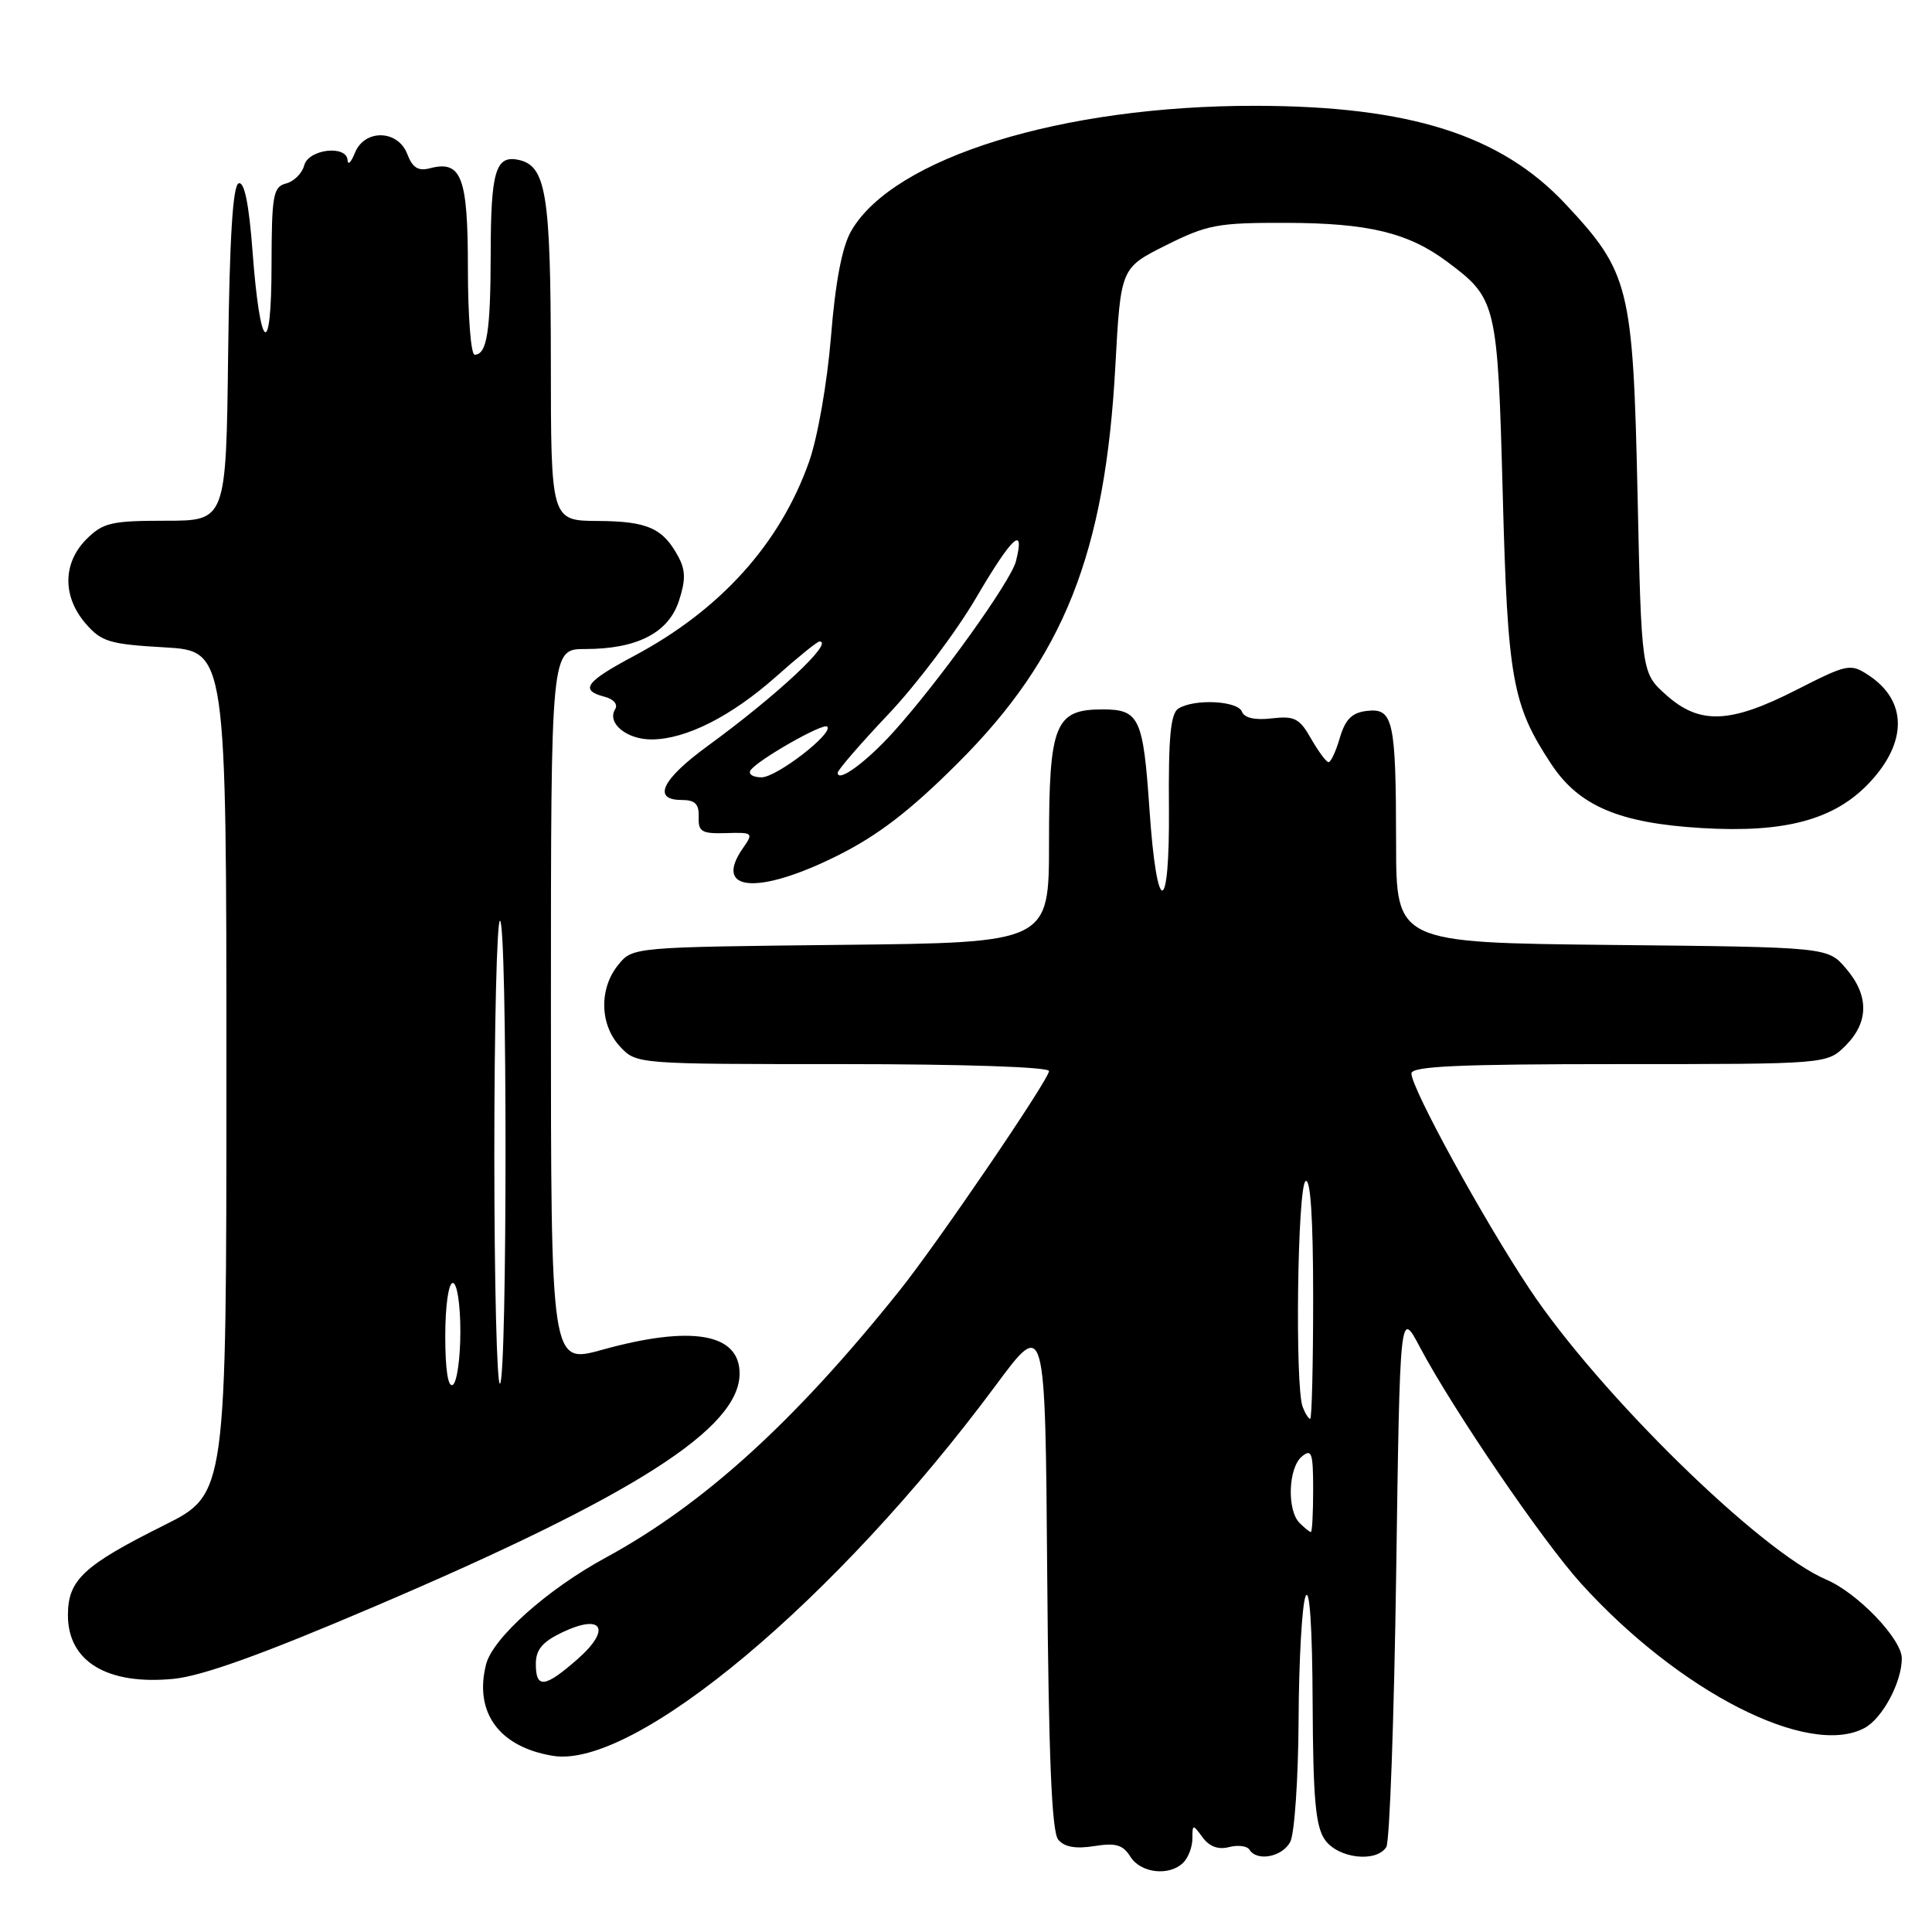 <?xml version="1.0" encoding="UTF-8" standalone="no"?>
<!DOCTYPE svg PUBLIC "-//W3C//DTD SVG 1.1//EN" "http://www.w3.org/Graphics/SVG/1.1/DTD/svg11.dtd" >
<svg xmlns="http://www.w3.org/2000/svg" xmlns:xlink="http://www.w3.org/1999/xlink" version="1.1" viewBox="0 0 256 256">
 <g >
 <path fill="currentColor"
d=" M 156.80 246.80 C 157.46 246.14 158.00 244.70 158.00 243.61 C 158.00 241.69 158.05 241.69 159.35 243.46 C 160.24 244.68 161.43 245.12 162.85 244.75 C 164.03 244.44 165.25 244.60 165.56 245.09 C 166.55 246.70 169.90 246.06 170.96 244.07 C 171.53 243.00 172.03 235.69 172.07 227.82 C 172.11 219.94 172.53 212.60 173.00 211.50 C 173.53 210.27 173.89 215.64 173.93 225.53 C 173.99 238.33 174.31 242.00 175.56 243.78 C 177.28 246.24 182.33 246.85 183.69 244.75 C 184.14 244.06 184.72 227.75 185.00 208.50 C 185.50 173.50 185.50 173.50 188.14 178.50 C 192.51 186.75 204.36 204.14 209.47 209.79 C 222.50 224.18 239.64 232.94 247.06 228.97 C 249.43 227.70 252.00 222.90 252.00 219.75 C 252.00 217.18 246.14 211.07 242.00 209.31 C 233.29 205.62 211.91 184.68 202.67 170.79 C 196.56 161.61 187.05 144.27 187.02 142.25 C 187.00 141.28 193.17 141.00 214.55 141.00 C 242.09 141.00 242.09 141.00 244.55 138.55 C 247.65 135.44 247.67 131.89 244.59 128.31 C 242.18 125.50 242.18 125.50 213.59 125.21 C 185.00 124.91 185.00 124.91 184.99 111.71 C 184.97 95.40 184.61 93.79 181.12 94.20 C 179.14 94.43 178.27 95.30 177.54 97.75 C 177.02 99.54 176.34 101.00 176.04 100.99 C 175.74 100.99 174.71 99.59 173.73 97.89 C 172.20 95.18 171.53 94.84 168.51 95.19 C 166.29 95.45 164.88 95.13 164.56 94.30 C 164.00 92.84 158.23 92.57 156.14 93.89 C 155.11 94.54 154.81 97.71 154.89 107.12 C 155.00 121.56 153.29 121.65 152.31 107.25 C 151.48 95.09 150.97 94.00 146.08 94.00 C 139.78 94.00 139.00 95.95 139.00 111.68 C 139.00 124.91 139.00 124.91 111.41 125.20 C 83.82 125.50 83.82 125.50 81.91 127.86 C 79.35 131.02 79.47 135.81 82.17 138.69 C 84.34 141.00 84.40 141.00 111.67 141.00 C 127.54 141.00 139.00 141.38 139.00 141.92 C 139.00 143.02 124.25 164.69 119.20 171.00 C 105.30 188.38 93.25 199.33 80.27 206.39 C 72.51 210.60 65.27 217.07 64.40 220.56 C 62.80 226.93 66.16 231.50 73.28 232.66 C 84.08 234.41 110.84 212.02 131.91 183.61 C 138.50 174.71 138.50 174.71 138.76 208.52 C 138.95 232.82 139.36 242.73 140.22 243.76 C 141.03 244.74 142.52 245.01 144.98 244.62 C 147.83 244.16 148.80 244.44 149.78 246.02 C 151.16 248.22 154.96 248.64 156.80 246.80 Z  M 49.58 212.89 C 84.06 198.18 98.00 189.28 98.00 182.00 C 98.00 176.66 91.63 175.56 79.73 178.87 C 73.00 180.73 73.00 180.73 73.00 133.37 C 73.00 86.00 73.00 86.00 77.53 86.00 C 84.39 86.00 88.56 83.87 89.95 79.65 C 90.86 76.90 90.85 75.58 89.90 73.80 C 87.87 69.99 85.80 69.07 79.25 69.03 C 73.00 69.00 73.00 69.00 72.99 47.75 C 72.97 25.52 72.37 21.89 68.59 21.16 C 65.66 20.60 65.03 22.80 65.02 33.67 C 65.00 43.95 64.52 47.00 62.89 47.00 C 62.40 47.00 62.00 41.88 62.00 35.62 C 62.00 23.42 61.16 21.20 56.95 22.30 C 55.42 22.70 54.65 22.22 53.97 20.42 C 52.74 17.18 48.31 17.07 47.03 20.25 C 46.53 21.49 46.10 21.94 46.06 21.25 C 45.96 19.16 40.88 19.75 40.31 21.91 C 40.04 22.96 38.96 24.04 37.91 24.31 C 36.19 24.76 36.00 25.83 35.98 35.16 C 35.97 47.81 34.46 46.69 33.46 33.28 C 32.99 27.03 32.38 24.04 31.63 24.29 C 30.85 24.55 30.42 31.48 30.23 46.83 C 29.96 69.00 29.96 69.00 21.94 69.00 C 14.75 69.00 13.65 69.26 11.45 71.45 C 8.31 74.60 8.26 79.03 11.33 82.60 C 13.43 85.04 14.48 85.36 21.83 85.78 C 30.00 86.26 30.00 86.26 30.00 142.12 C 30.00 197.98 30.00 197.98 21.75 202.10 C 11.05 207.44 9.00 209.35 9.00 214.02 C 9.00 220.16 14.20 223.30 22.96 222.46 C 26.78 222.09 34.74 219.23 49.58 212.89 Z  M 111.02 113.35 C 116.36 110.68 120.62 107.41 126.93 101.10 C 140.97 87.10 146.45 73.29 147.79 48.50 C 148.50 35.50 148.50 35.50 154.50 32.50 C 159.98 29.76 161.36 29.50 170.50 29.53 C 181.34 29.56 186.62 30.84 191.77 34.69 C 198.31 39.57 198.44 40.13 199.12 65.45 C 199.77 90.02 200.38 93.41 205.54 101.23 C 209.21 106.80 214.56 109.07 225.46 109.72 C 236.54 110.39 243.08 108.62 247.69 103.73 C 252.78 98.33 252.73 92.84 247.58 89.46 C 245.18 87.89 244.80 87.97 238.04 91.41 C 229.24 95.90 225.21 96.05 220.77 92.08 C 217.50 89.16 217.50 89.16 216.98 65.33 C 216.38 38.03 215.90 36.08 207.45 27.05 C 198.88 17.88 186.78 14.05 166.38 14.02 C 140.73 13.98 118.40 20.89 112.79 30.60 C 111.59 32.67 110.70 37.28 110.11 44.60 C 109.61 50.73 108.34 57.98 107.21 61.17 C 103.37 72.04 95.48 80.80 84.04 86.90 C 77.58 90.34 76.77 91.45 80.10 92.32 C 81.31 92.63 81.91 93.33 81.51 93.98 C 80.38 95.81 83.04 98.00 86.37 97.98 C 90.92 97.95 96.91 94.91 102.86 89.63 C 105.72 87.08 108.30 85.00 108.58 85.00 C 110.60 85.00 102.99 92.12 93.75 98.86 C 87.68 103.29 86.39 106.00 90.33 106.00 C 92.10 106.00 92.64 106.54 92.58 108.25 C 92.51 110.21 92.97 110.49 96.21 110.39 C 99.77 110.28 99.86 110.36 98.46 112.36 C 94.40 118.16 100.45 118.64 111.02 113.35 Z  M 71.00 220.48 C 71.00 218.59 71.87 217.55 74.51 216.29 C 79.85 213.75 81.04 215.88 76.52 219.85 C 72.18 223.66 71.00 223.79 71.00 220.48 Z  M 172.20 201.80 C 170.51 200.11 170.70 194.49 172.50 193.00 C 173.80 191.92 174.00 192.49 174.00 197.38 C 174.00 200.47 173.87 203.00 173.70 203.00 C 173.53 203.00 172.86 202.46 172.20 201.80 Z  M 172.61 186.42 C 171.57 183.72 171.92 157.17 173.00 156.50 C 173.65 156.10 174.00 161.49 174.00 171.94 C 174.00 180.77 173.82 188.00 173.61 188.00 C 173.39 188.00 172.94 187.29 172.61 186.42 Z  M 59.00 177.06 C 59.00 173.02 59.43 170.00 60.00 170.00 C 60.56 170.00 61.00 172.81 61.00 176.44 C 61.00 179.98 60.55 183.16 60.00 183.50 C 59.37 183.89 59.00 181.51 59.00 177.06 Z  M 65.50 152.91 C 65.50 135.91 65.84 122.00 66.25 122.00 C 67.23 122.00 67.23 182.74 66.25 183.35 C 65.84 183.60 65.50 169.90 65.50 152.91 Z  M 99.44 102.09 C 100.25 100.78 109.07 95.74 109.61 96.28 C 110.49 97.15 102.91 103.00 100.91 103.00 C 99.79 103.00 99.13 102.59 99.44 102.09 Z  M 111.00 102.40 C 111.00 102.03 114.04 98.52 117.75 94.60 C 121.46 90.68 126.69 83.74 129.36 79.18 C 134.13 71.05 135.85 69.48 134.62 74.36 C 133.96 77.01 124.38 90.36 118.37 97.01 C 114.77 100.99 111.00 103.75 111.00 102.40 Z "/>
</g>
</svg>